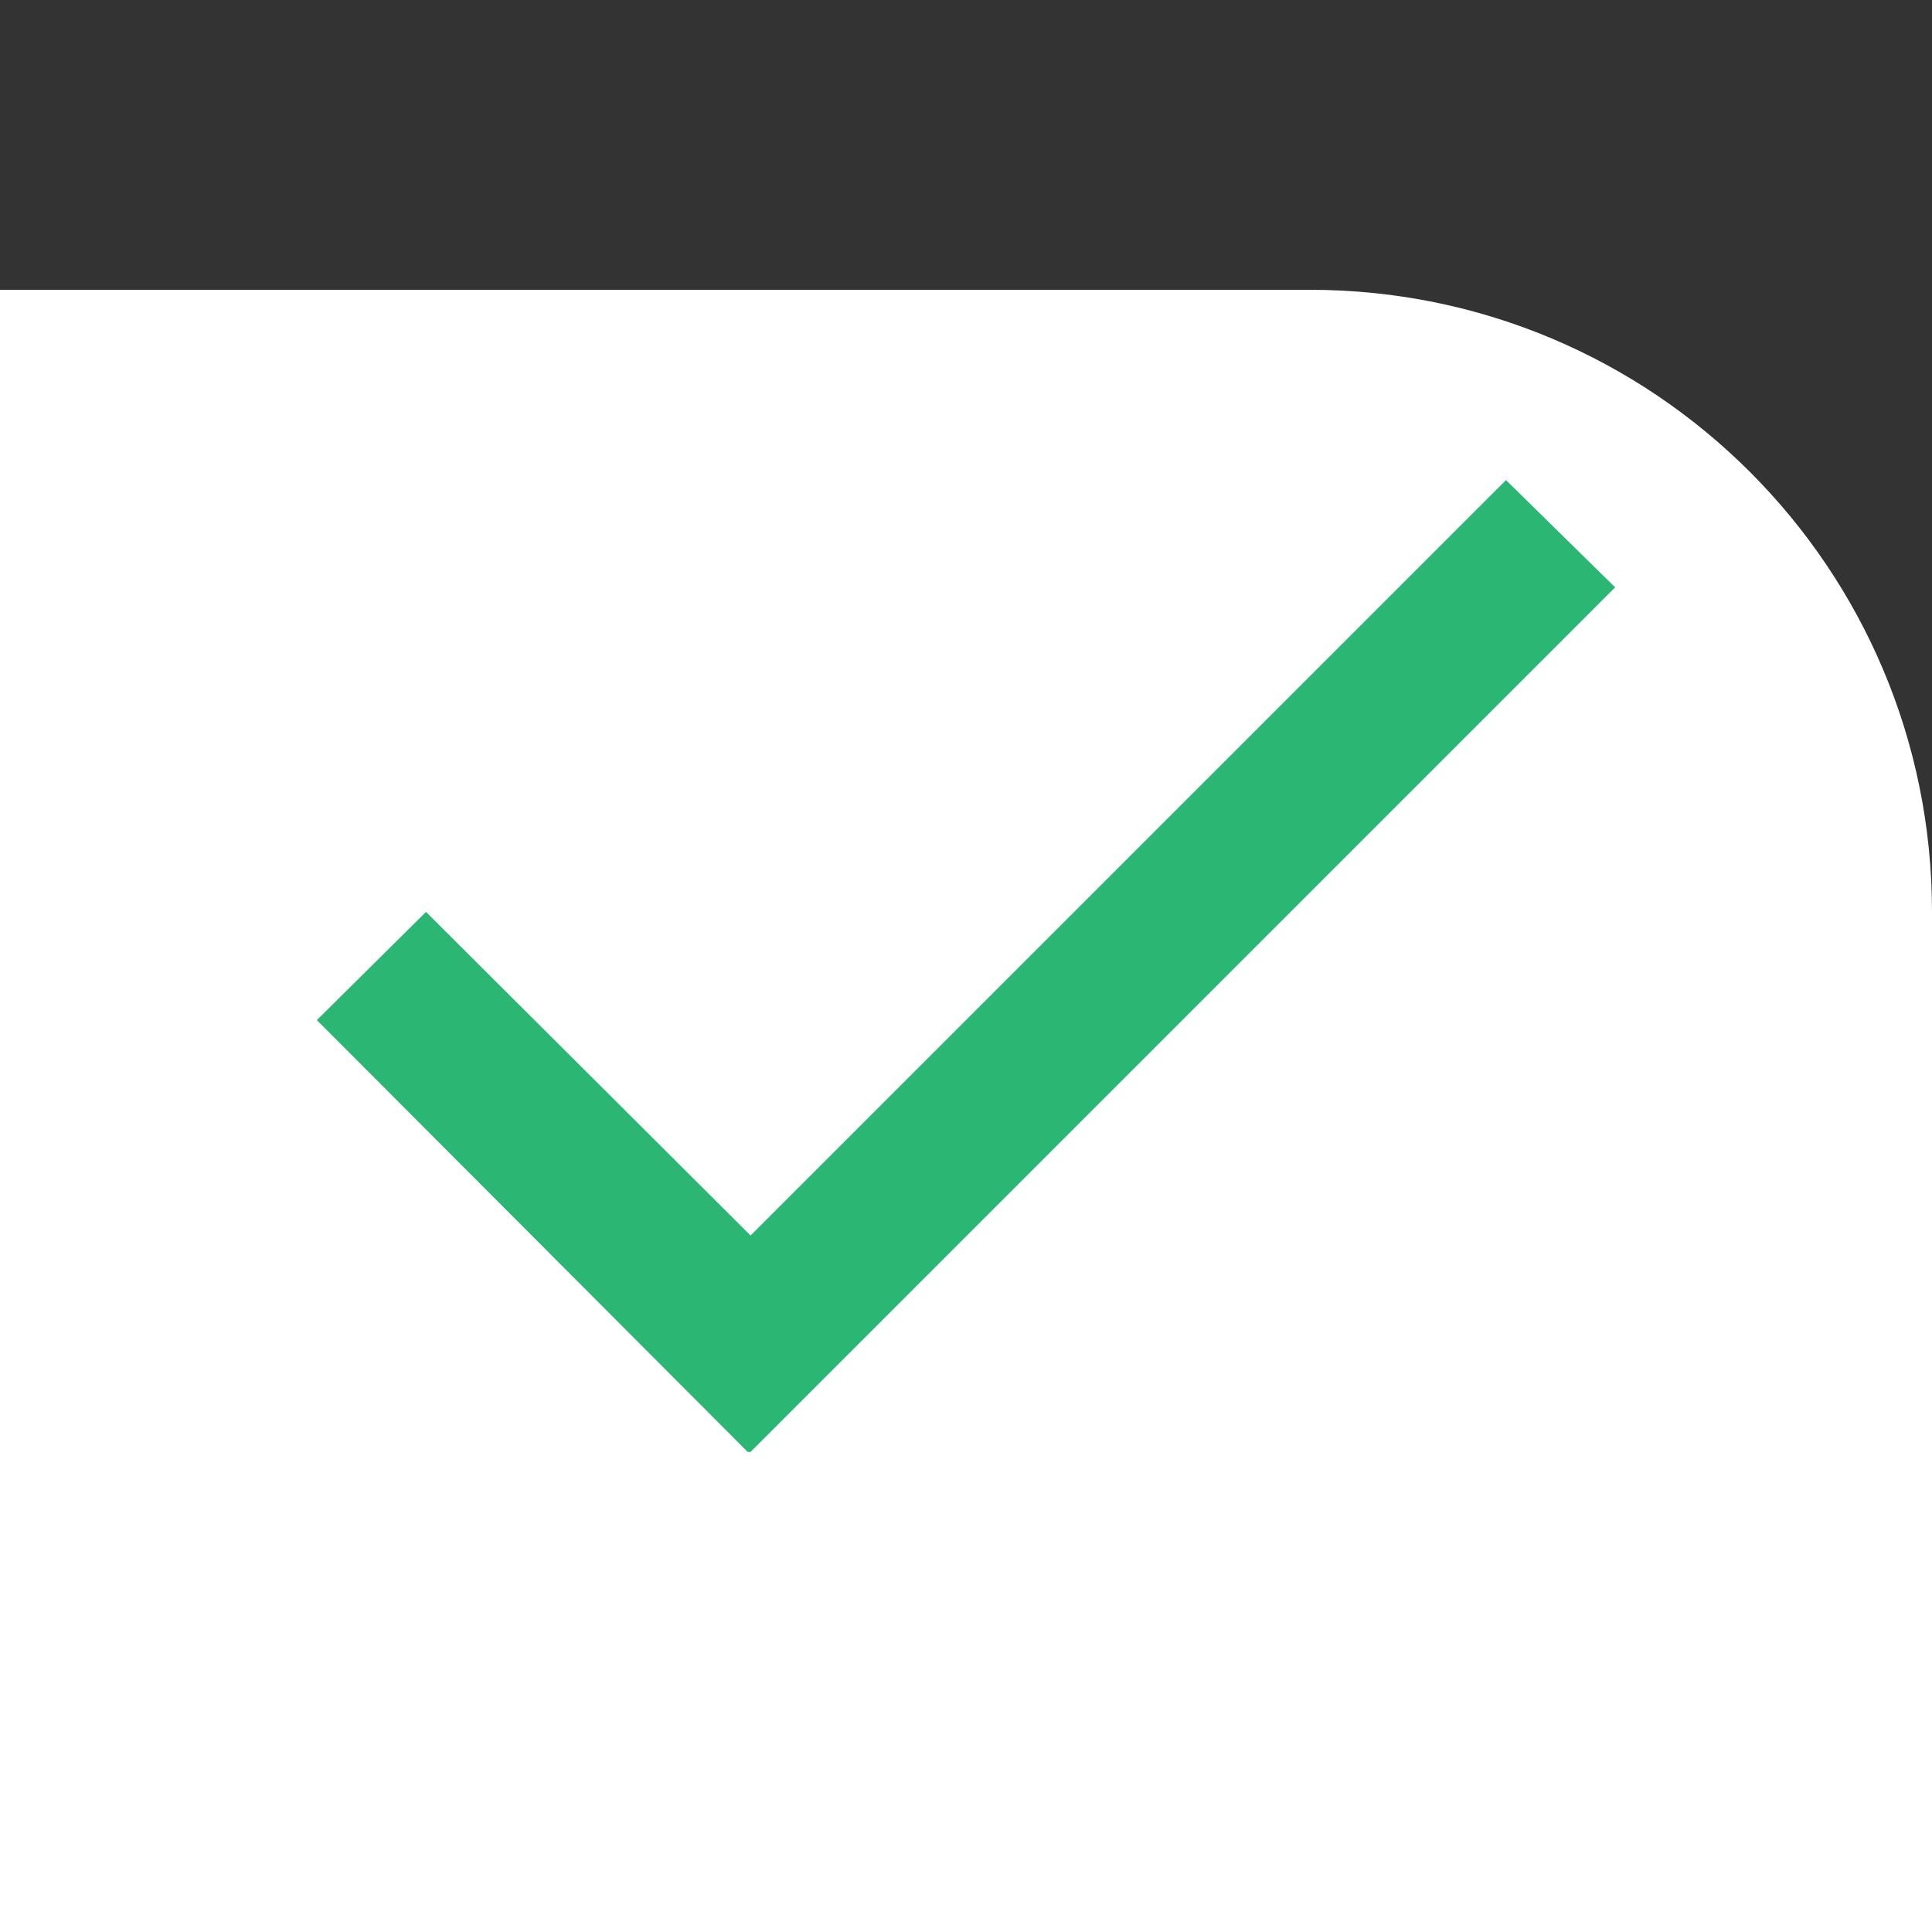 <?xml version="1.0" encoding="utf-8"?>
<!-- Generator: Adobe Illustrator 22.1.0, SVG Export Plug-In . SVG Version: 6.00 Build 0)  -->
<svg version="1.1" id="Layer_1" xmlns="http://www.w3.org/2000/svg" xmlns:xlink="http://www.w3.org/1999/xlink" x="0px" y="0px"
	 viewBox="0 0 200 200" style="enable-background:new 0 0 200 200;" xml:space="preserve">
<rect x="0" y="0" width="200" height="200" fill="#333333" stroke="none"/>
<style type="text/css">
	.st0{fill:#FFFFFF;}
	.st1{fill:#2BB674;}
</style>
<path class="st0" d="M200,200H0V30h135.6c35.6,0,64.4,28.8,64.4,64.4V200z"/>
<polygon class="st1" points="167.2,60.8 155.9,49.7 77.7,127.9 44.1,94.4 32.8,105.6 77.4,150.3 77.7,150.3 77.7,150.3 "/>
</svg>
